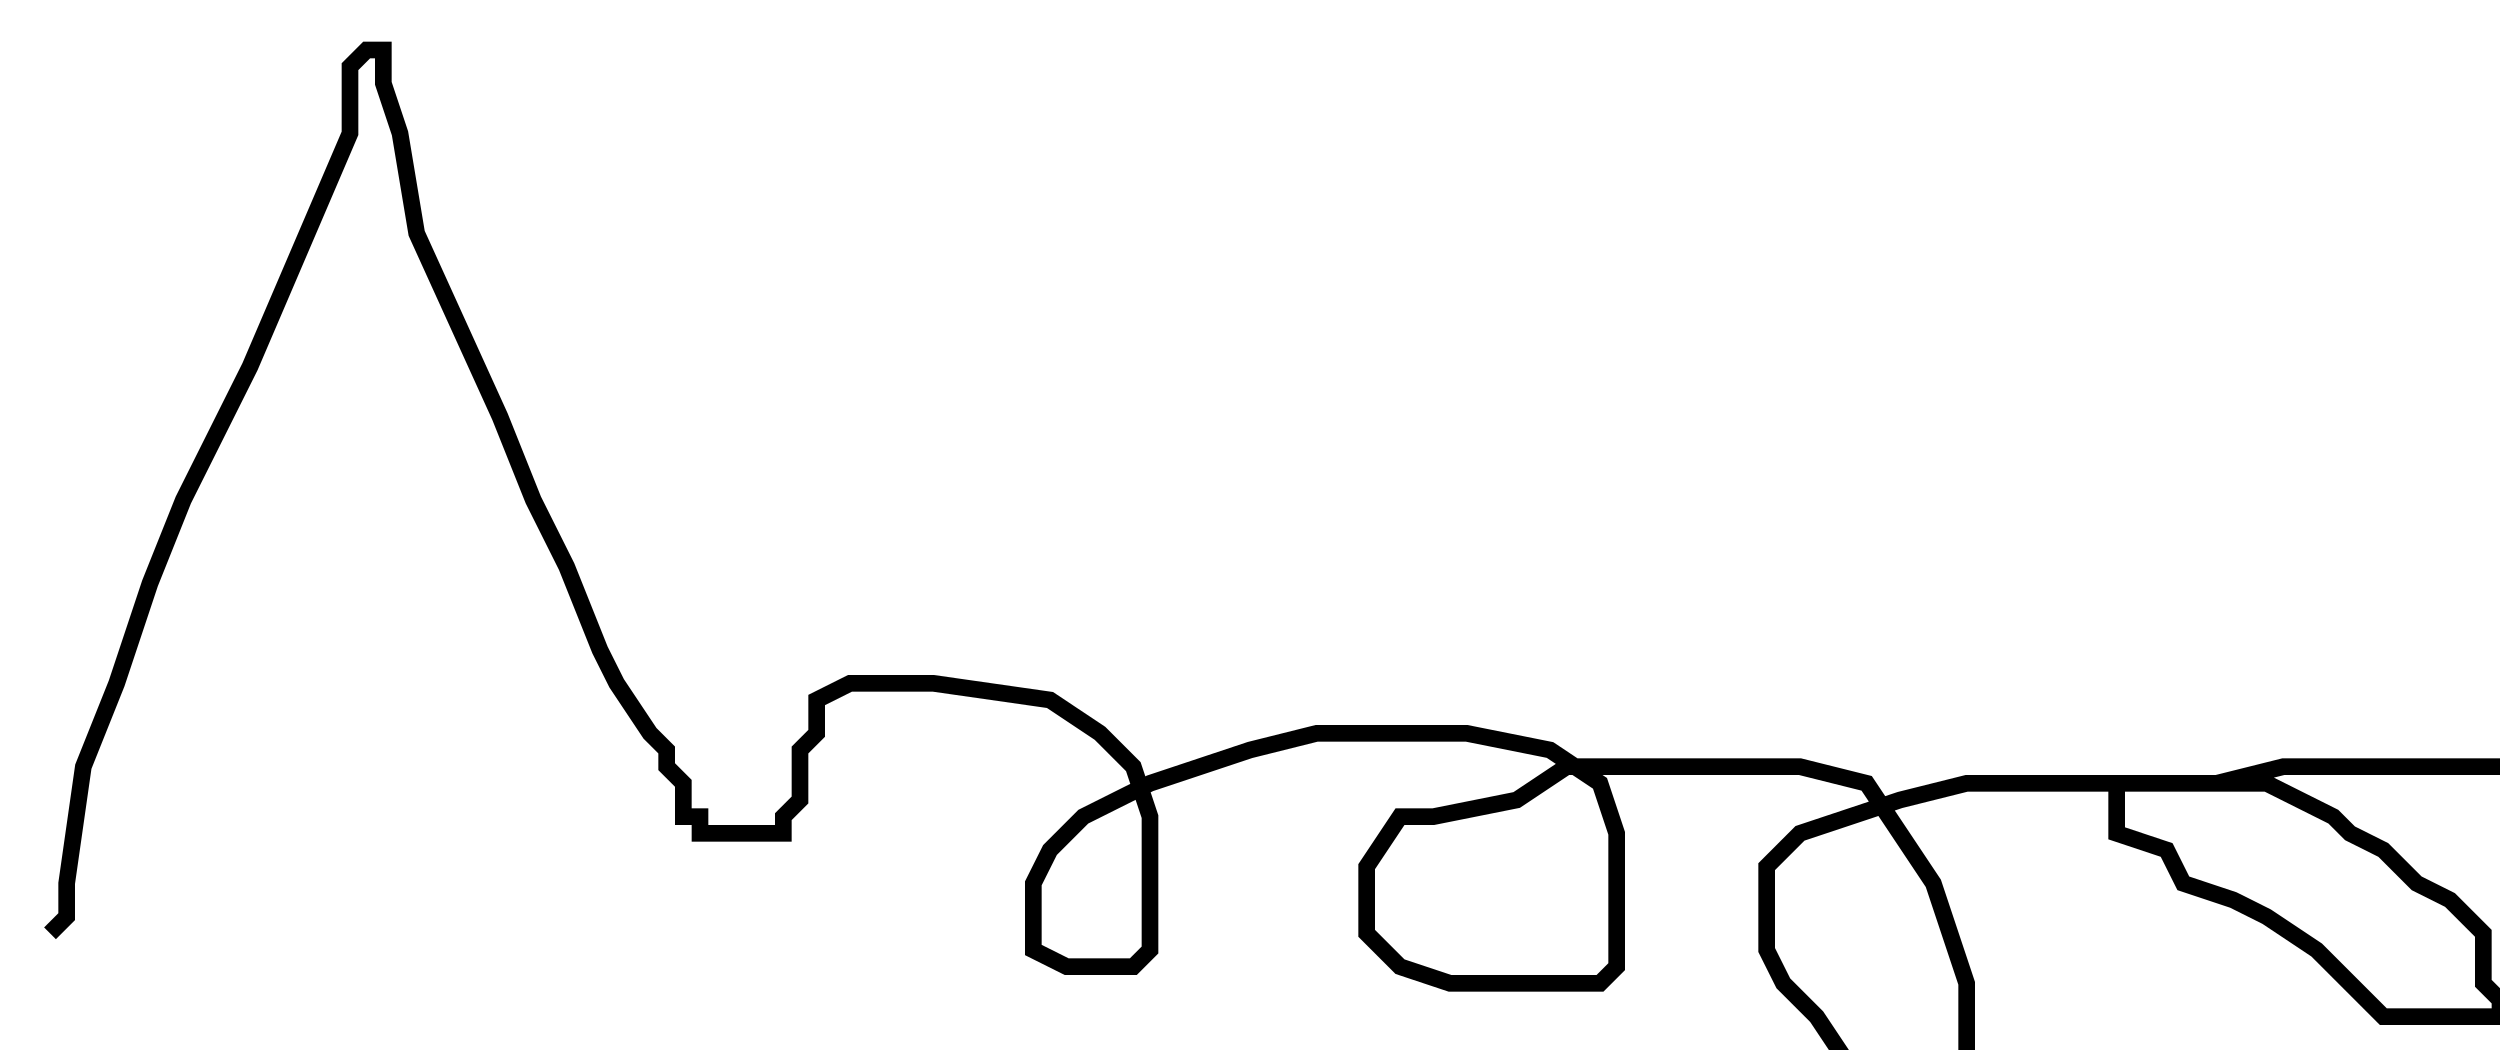 <?xml version="1.0" encoding="utf-8" ?>
<svg baseProfile="tiny" height="63" version="1.2" viewBox="-3 -3 150 63" width="150" xmlns="http://www.w3.org/2000/svg" xmlns:ev="http://www.w3.org/2001/xml-events" xmlns:xlink="http://www.w3.org/1999/xlink"><defs /><path d="M0 53 L1 52 L1 50 L2 43 L4 38 L6 32 L8 27 L12 19 L15 12 L18 5 L18 1 L19 0 L20 0 L20 2 L21 5 L22 11 L27 22 L29 27 L31 31 L33 36 L34 38 L36 41 L37 42 L37 43 L38 44 L38 45 L38 46 L39 46 L39 47 L40 47 L41 47 L42 47 L43 47 L44 47 L44 46 L45 45 L45 44 L45 43 L45 42 L46 41 L46 40 L46 39 L48 38 L49 38 L51 38 L53 38 L60 39 L63 41 L65 43 L66 46 L66 50 L66 52 L66 54 L65 55 L63 55 L62 55 L61 55 L59 54 L59 52 L59 50 L60 48 L62 46 L66 44 L69 43 L72 42 L76 41 L81 41 L85 41 L90 42 L93 44 L94 47 L94 49 L94 51 L94 52 L94 55 L93 56 L90 56 L87 56 L84 56 L81 55 L80 54 L79 53 L79 50 L79 49 L81 46 L83 46 L88 45 L91 43 L96 43 L100 43 L105 43 L109 44 L111 47 L113 50 L115 56 L115 59 L115 61 L115 62 L114 63 L112 63 L110 62 L108 61 L106 58 L104 56 L103 54 L103 52 L103 50 L103 49 L105 47 L108 46 L111 45 L115 44 L119 44 L125 44 L131 44 L133 44 L135 45 L137 46 L138 47 L140 48 L141 49 L142 50 L144 51 L146 53 L146 56 L147 57 L147 58 L143 58 L140 58 L138 56 L136 54 L133 52 L131 51 L128 50 L127 48 L124 47 L124 46 L124 44 L126 44 L128 44 L130 44 L134 43 L136 43 L139 43 L141 43 L143 43 L145 43 L147 43 L149 43 L150 43 " fill="none" stroke="black" /></svg>